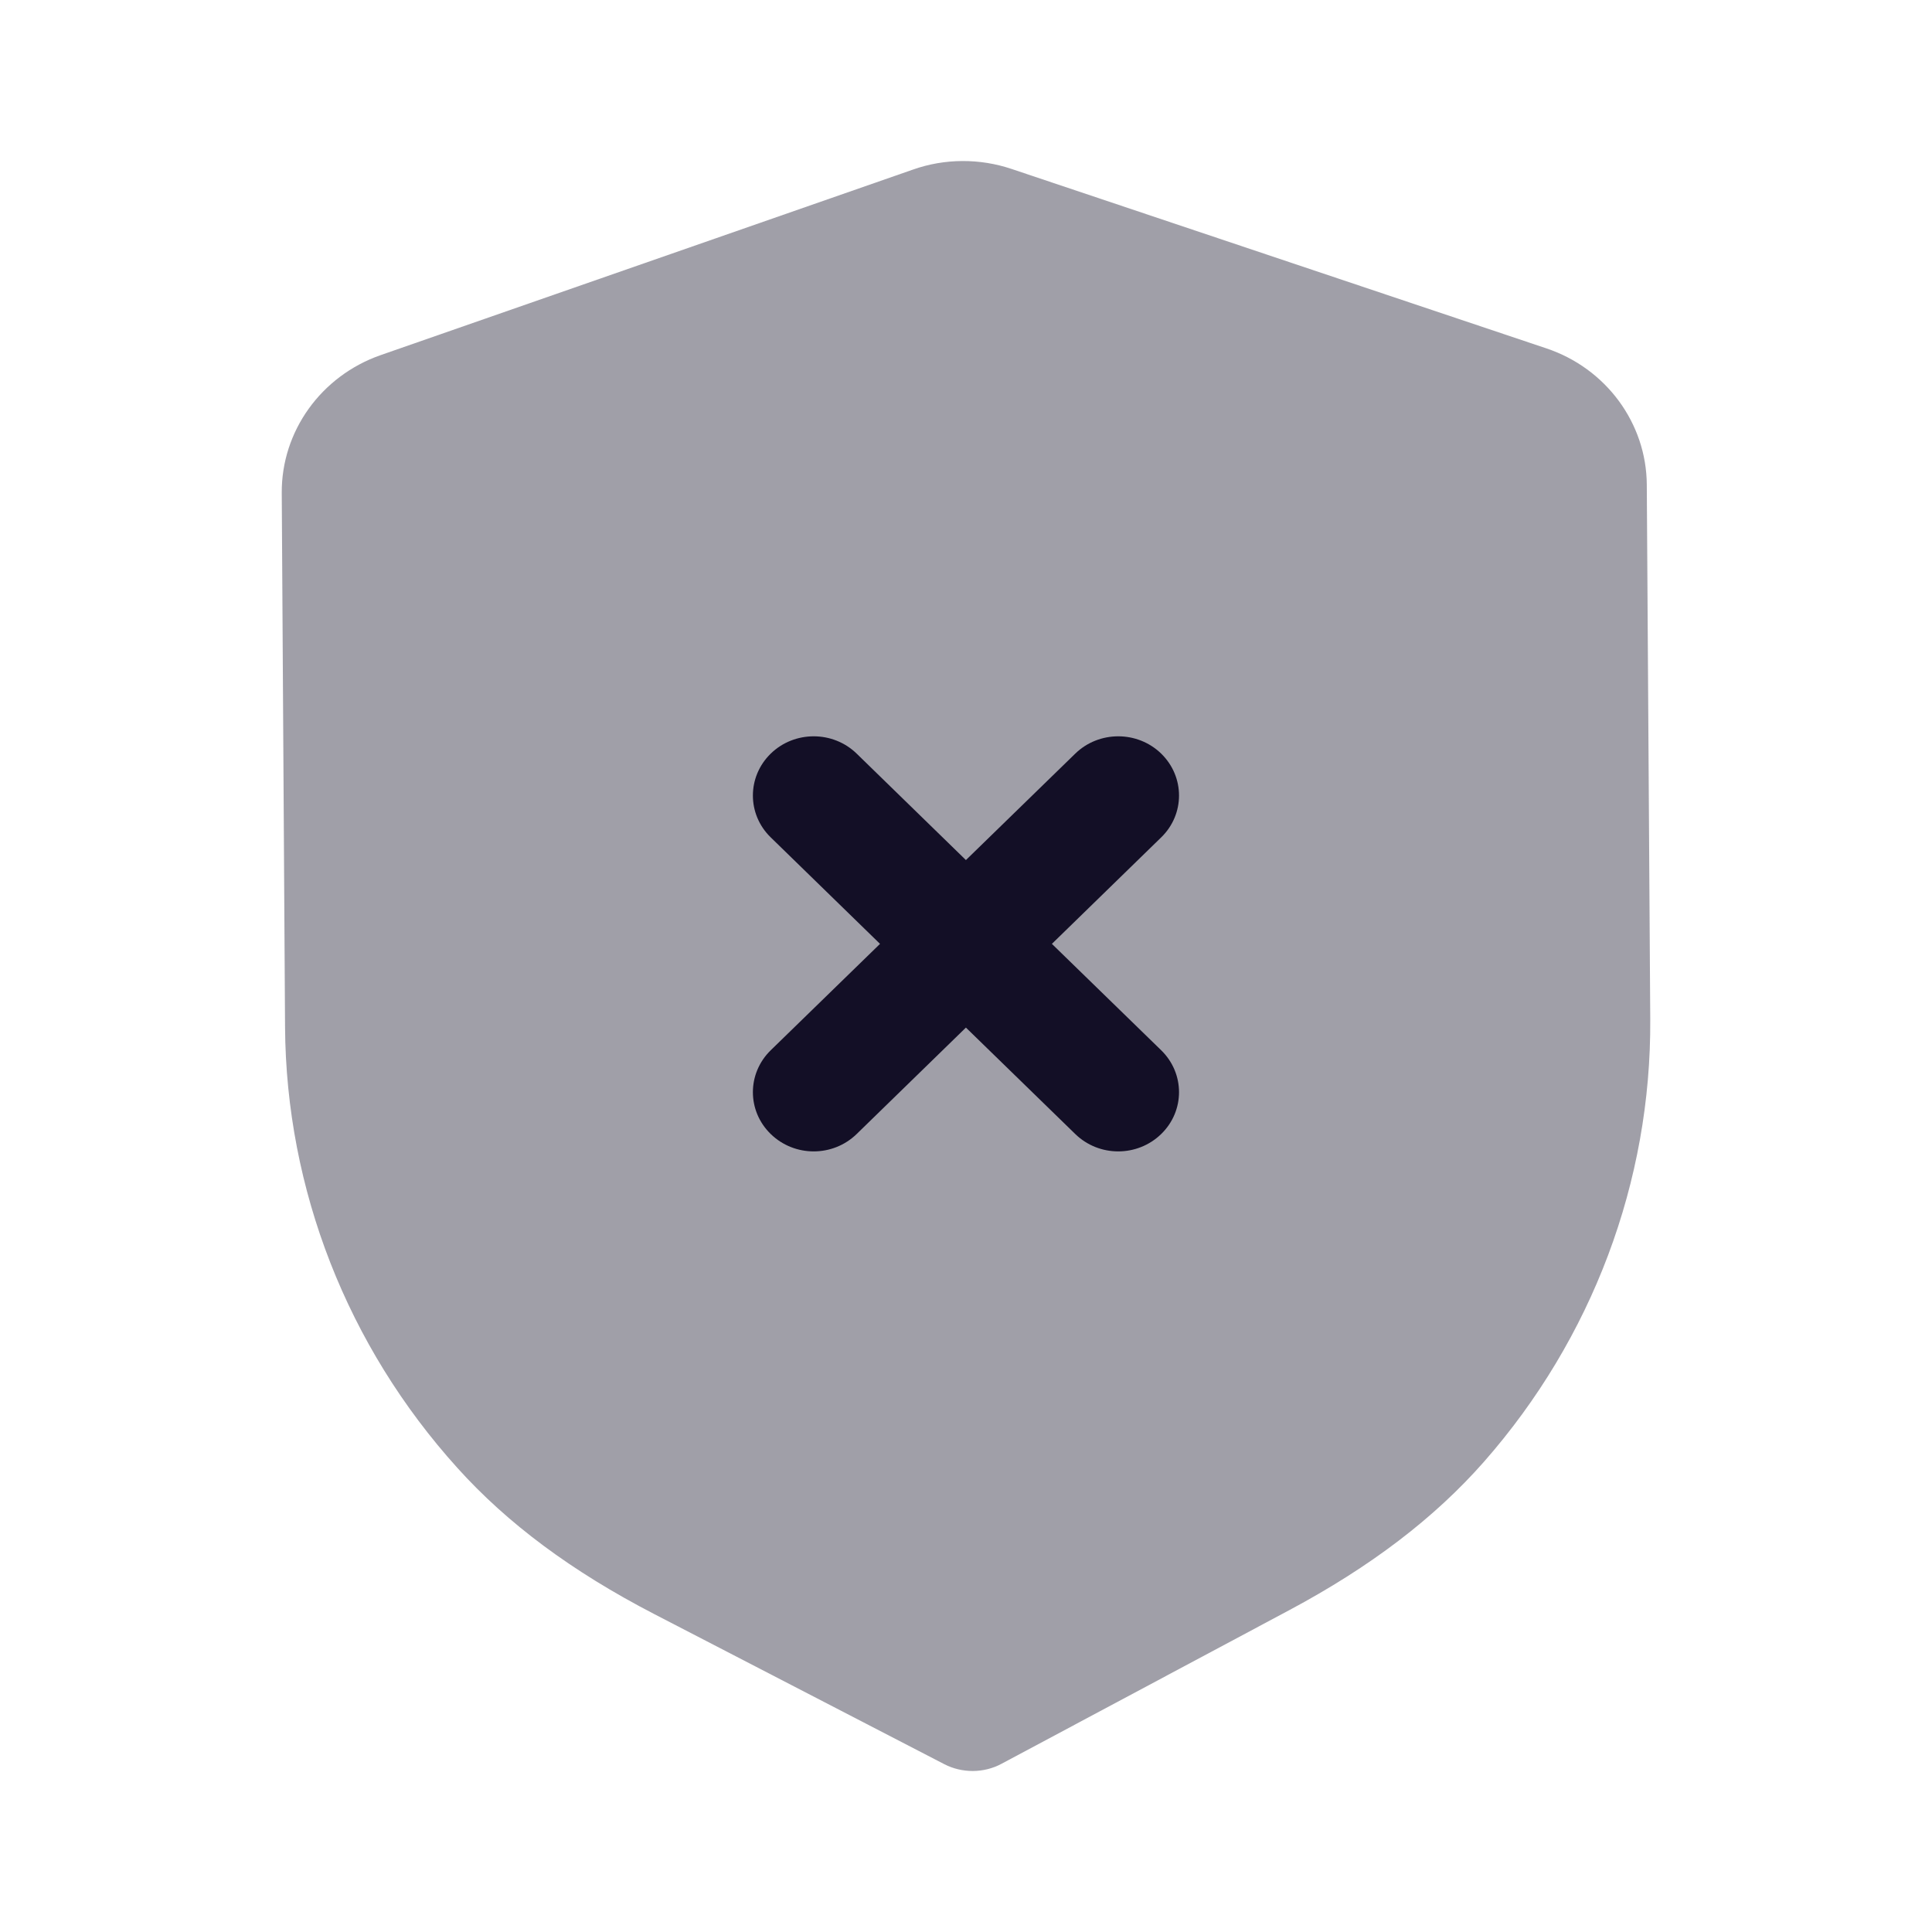 <svg width="24" height="24" viewBox="0 0 24 24" fill="none" xmlns="http://www.w3.org/2000/svg">
<path opacity="0.4" d="M12.086 22C11.962 22 11.839 21.972 11.728 21.914L8.126 20.05C7.103 19.52 6.304 18.926 5.681 18.234C4.314 16.72 3.554 14.776 3.541 12.76L3.5 6.124C3.495 5.358 3.988 4.671 4.727 4.412L11.34 2.107C11.734 1.967 12.172 1.965 12.57 2.1L19.208 4.327C19.951 4.575 20.453 5.257 20.457 6.022L20.5 12.663C20.513 14.676 19.78 16.627 18.435 18.158C17.817 18.86 17.025 19.463 16.014 20.003L12.444 21.909C12.334 21.969 12.21 21.999 12.086 22Z" fill="#130F26"/>
<path d="M13.067 11.725L14.425 10.402C14.72 10.115 14.72 9.65 14.425 9.362C14.13 9.075 13.652 9.075 13.357 9.362L11.999 10.684L10.642 9.362C10.347 9.075 9.869 9.075 9.574 9.362C9.279 9.65 9.279 10.115 9.574 10.402L10.932 11.725L9.574 13.047C9.279 13.335 9.279 13.8 9.574 14.087C9.722 14.231 9.915 14.303 10.108 14.303C10.301 14.303 10.494 14.231 10.642 14.087L11.999 12.765L13.357 14.087C13.505 14.231 13.698 14.303 13.891 14.303C14.084 14.303 14.277 14.231 14.425 14.087C14.72 13.8 14.72 13.335 14.425 13.047L13.067 11.725Z" fill="#130F26"/>
</svg>
